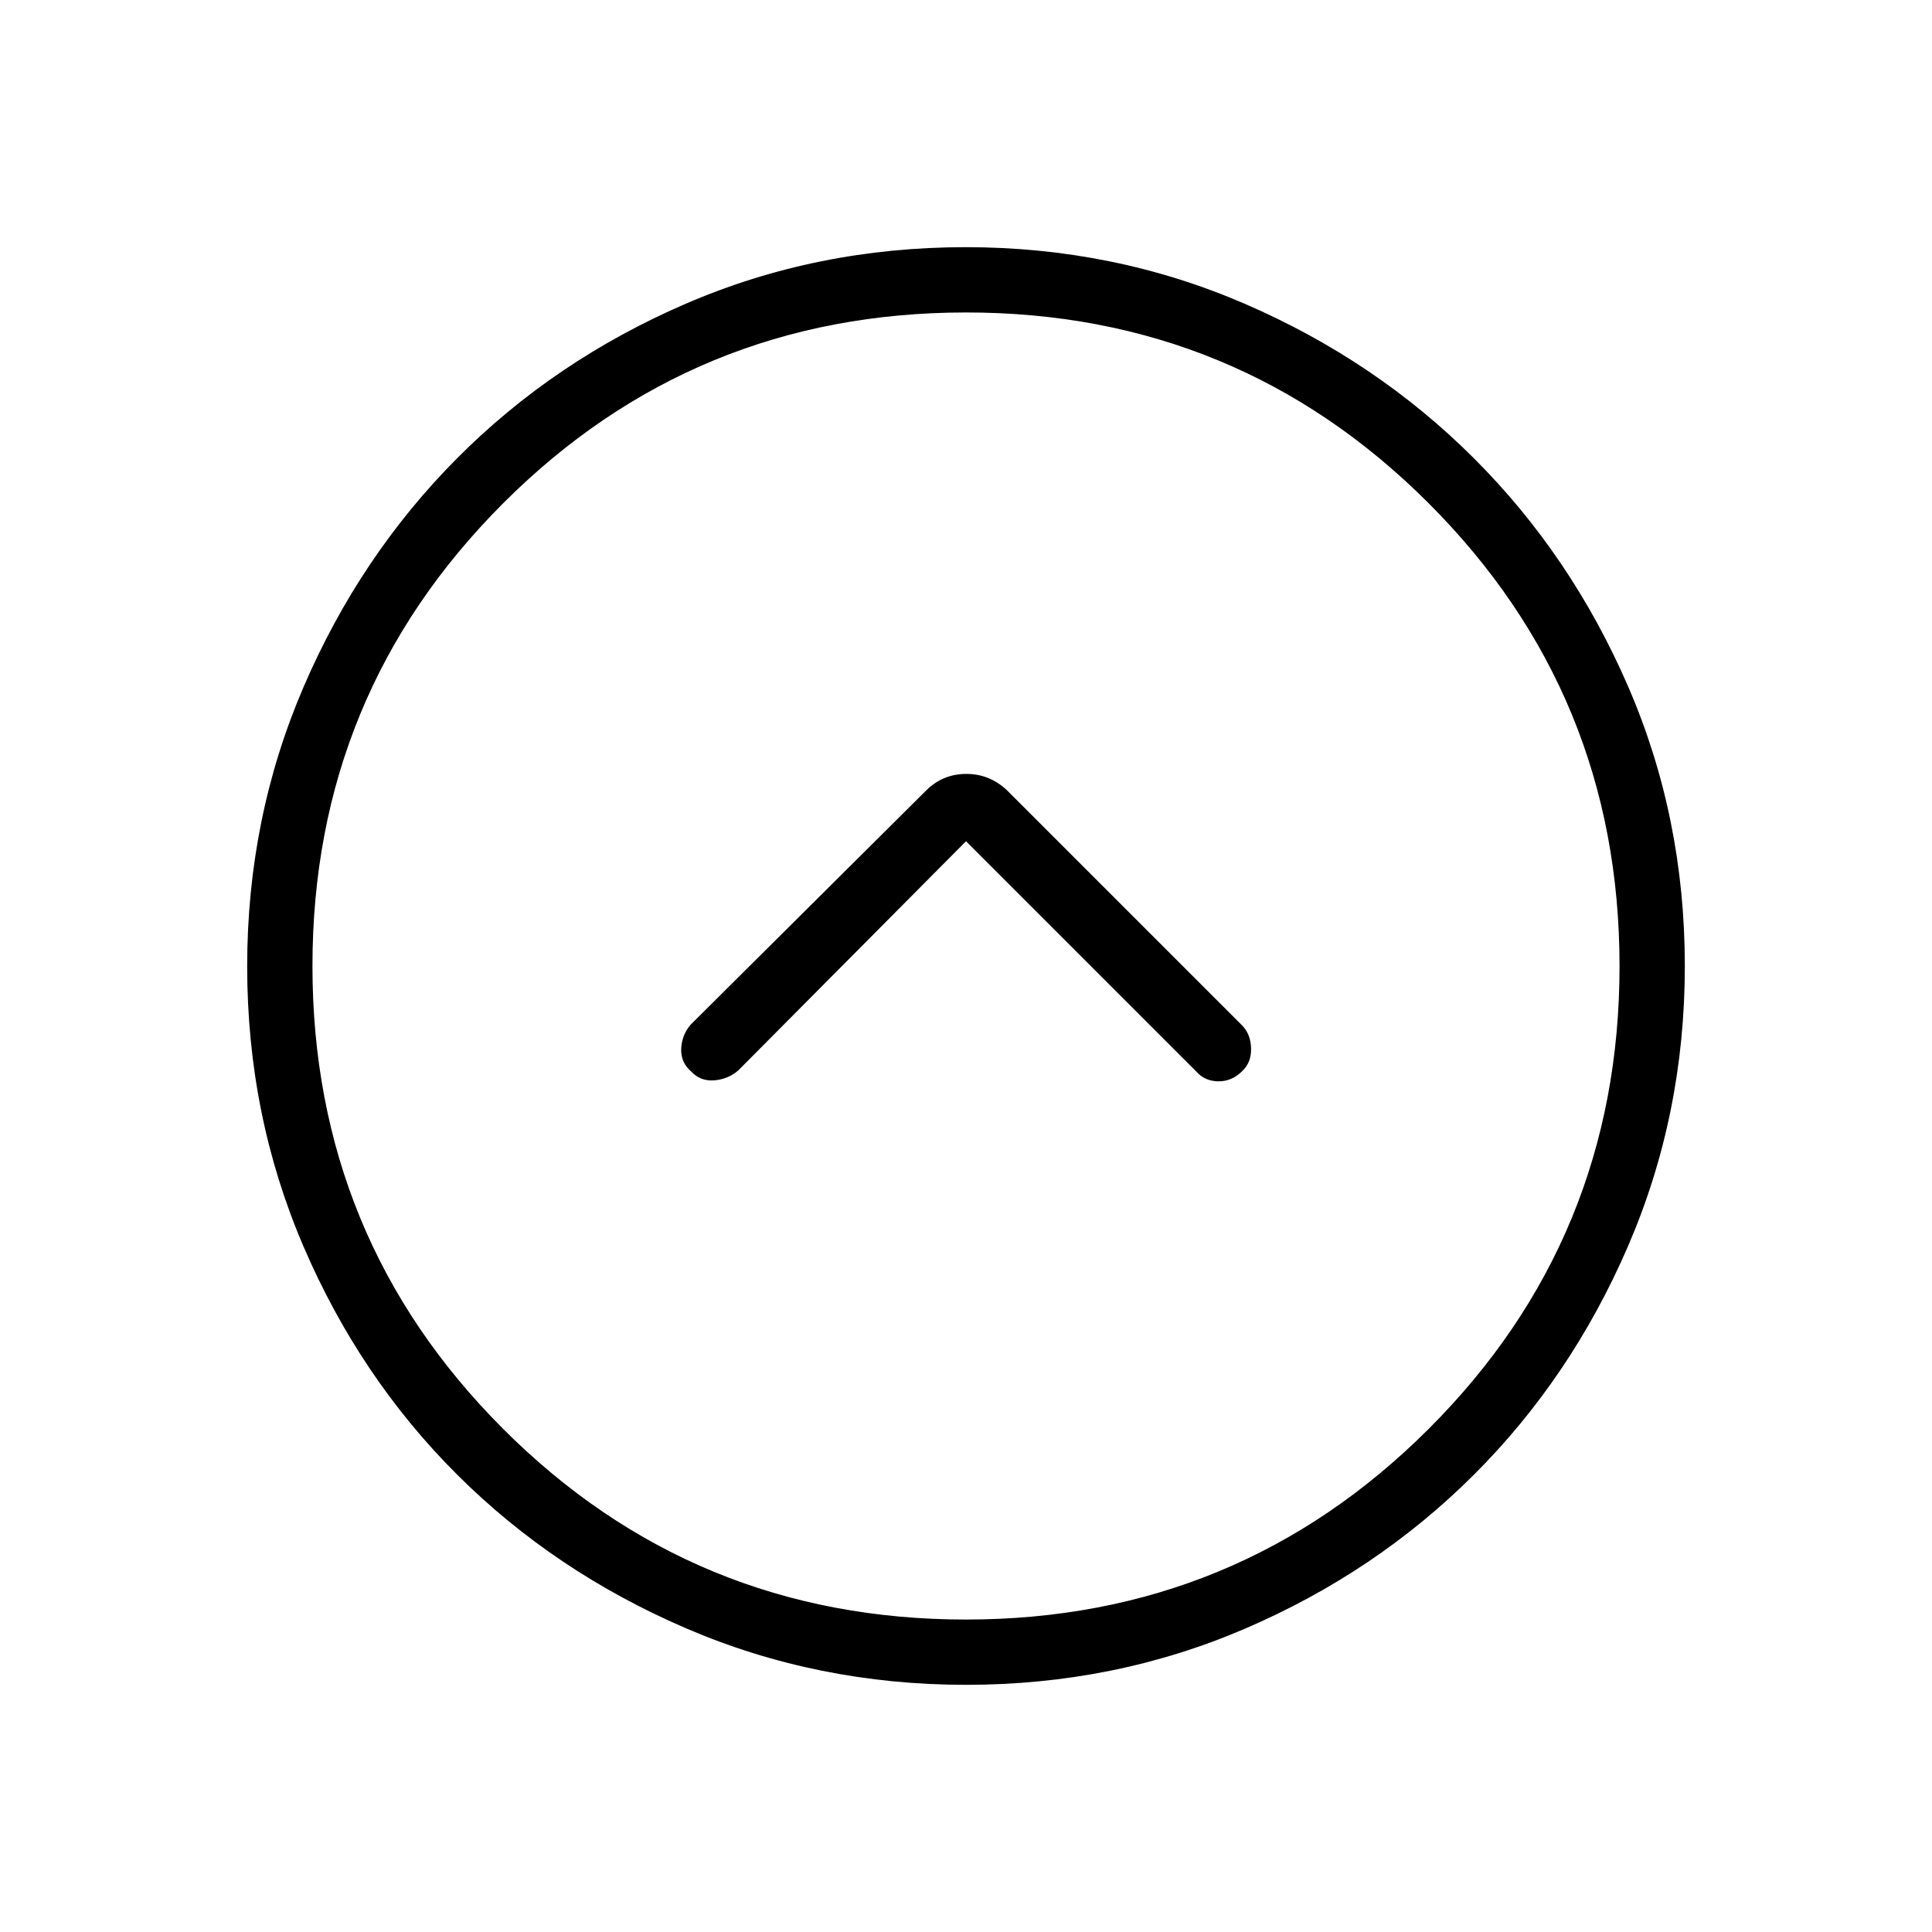 <svg xmlns="http://www.w3.org/2000/svg" height="40" viewBox="0 -960 960 960" width="40"><path d="m480-541.99 114.45 114.46q4.15 4.72 10.85 4.83 6.7.11 11.79-4.92 4.76-4.35 4.56-11.48-.19-7.12-4.56-11.49L500.45-567.23q-8.62-8.22-20.29-8.22t-19.95 8.22L343.18-450.86q-4.37 5.09-4.69 11.94-.32 6.85 5.03 11.41 4.59 4.9 11.46 4.32 6.88-.59 11.9-4.96L480-541.99Zm.02 419.17q-73.9 0-139.24-28.13T227.1-227.31q-48.33-48.22-76.3-113.35-27.98-65.12-27.98-139.16 0-73.73 28.05-138.9 28.06-65.17 76.36-113.67 48.3-48.51 113.43-76.65 65.12-28.14 139.16-28.14 73.73 0 138.9 28.22t113.67 76.69q48.51 48.47 76.65 113.45 28.14 64.99 28.14 138.8 0 73.9-28.22 139.24-28.22 65.33-76.69 113.67T618.82-150.8q-64.99 27.98-138.8 27.98Zm-.07-32.44q135.09 0 229.94-94.72 94.85-94.73 94.85-229.97 0-135.09-94.8-229.94-94.81-94.85-229.89-94.85-135.24 0-230.02 94.8-94.77 94.81-94.77 229.89 0 135.24 94.72 230.02 94.73 94.77 229.97 94.77ZM480-480Z"/></svg>